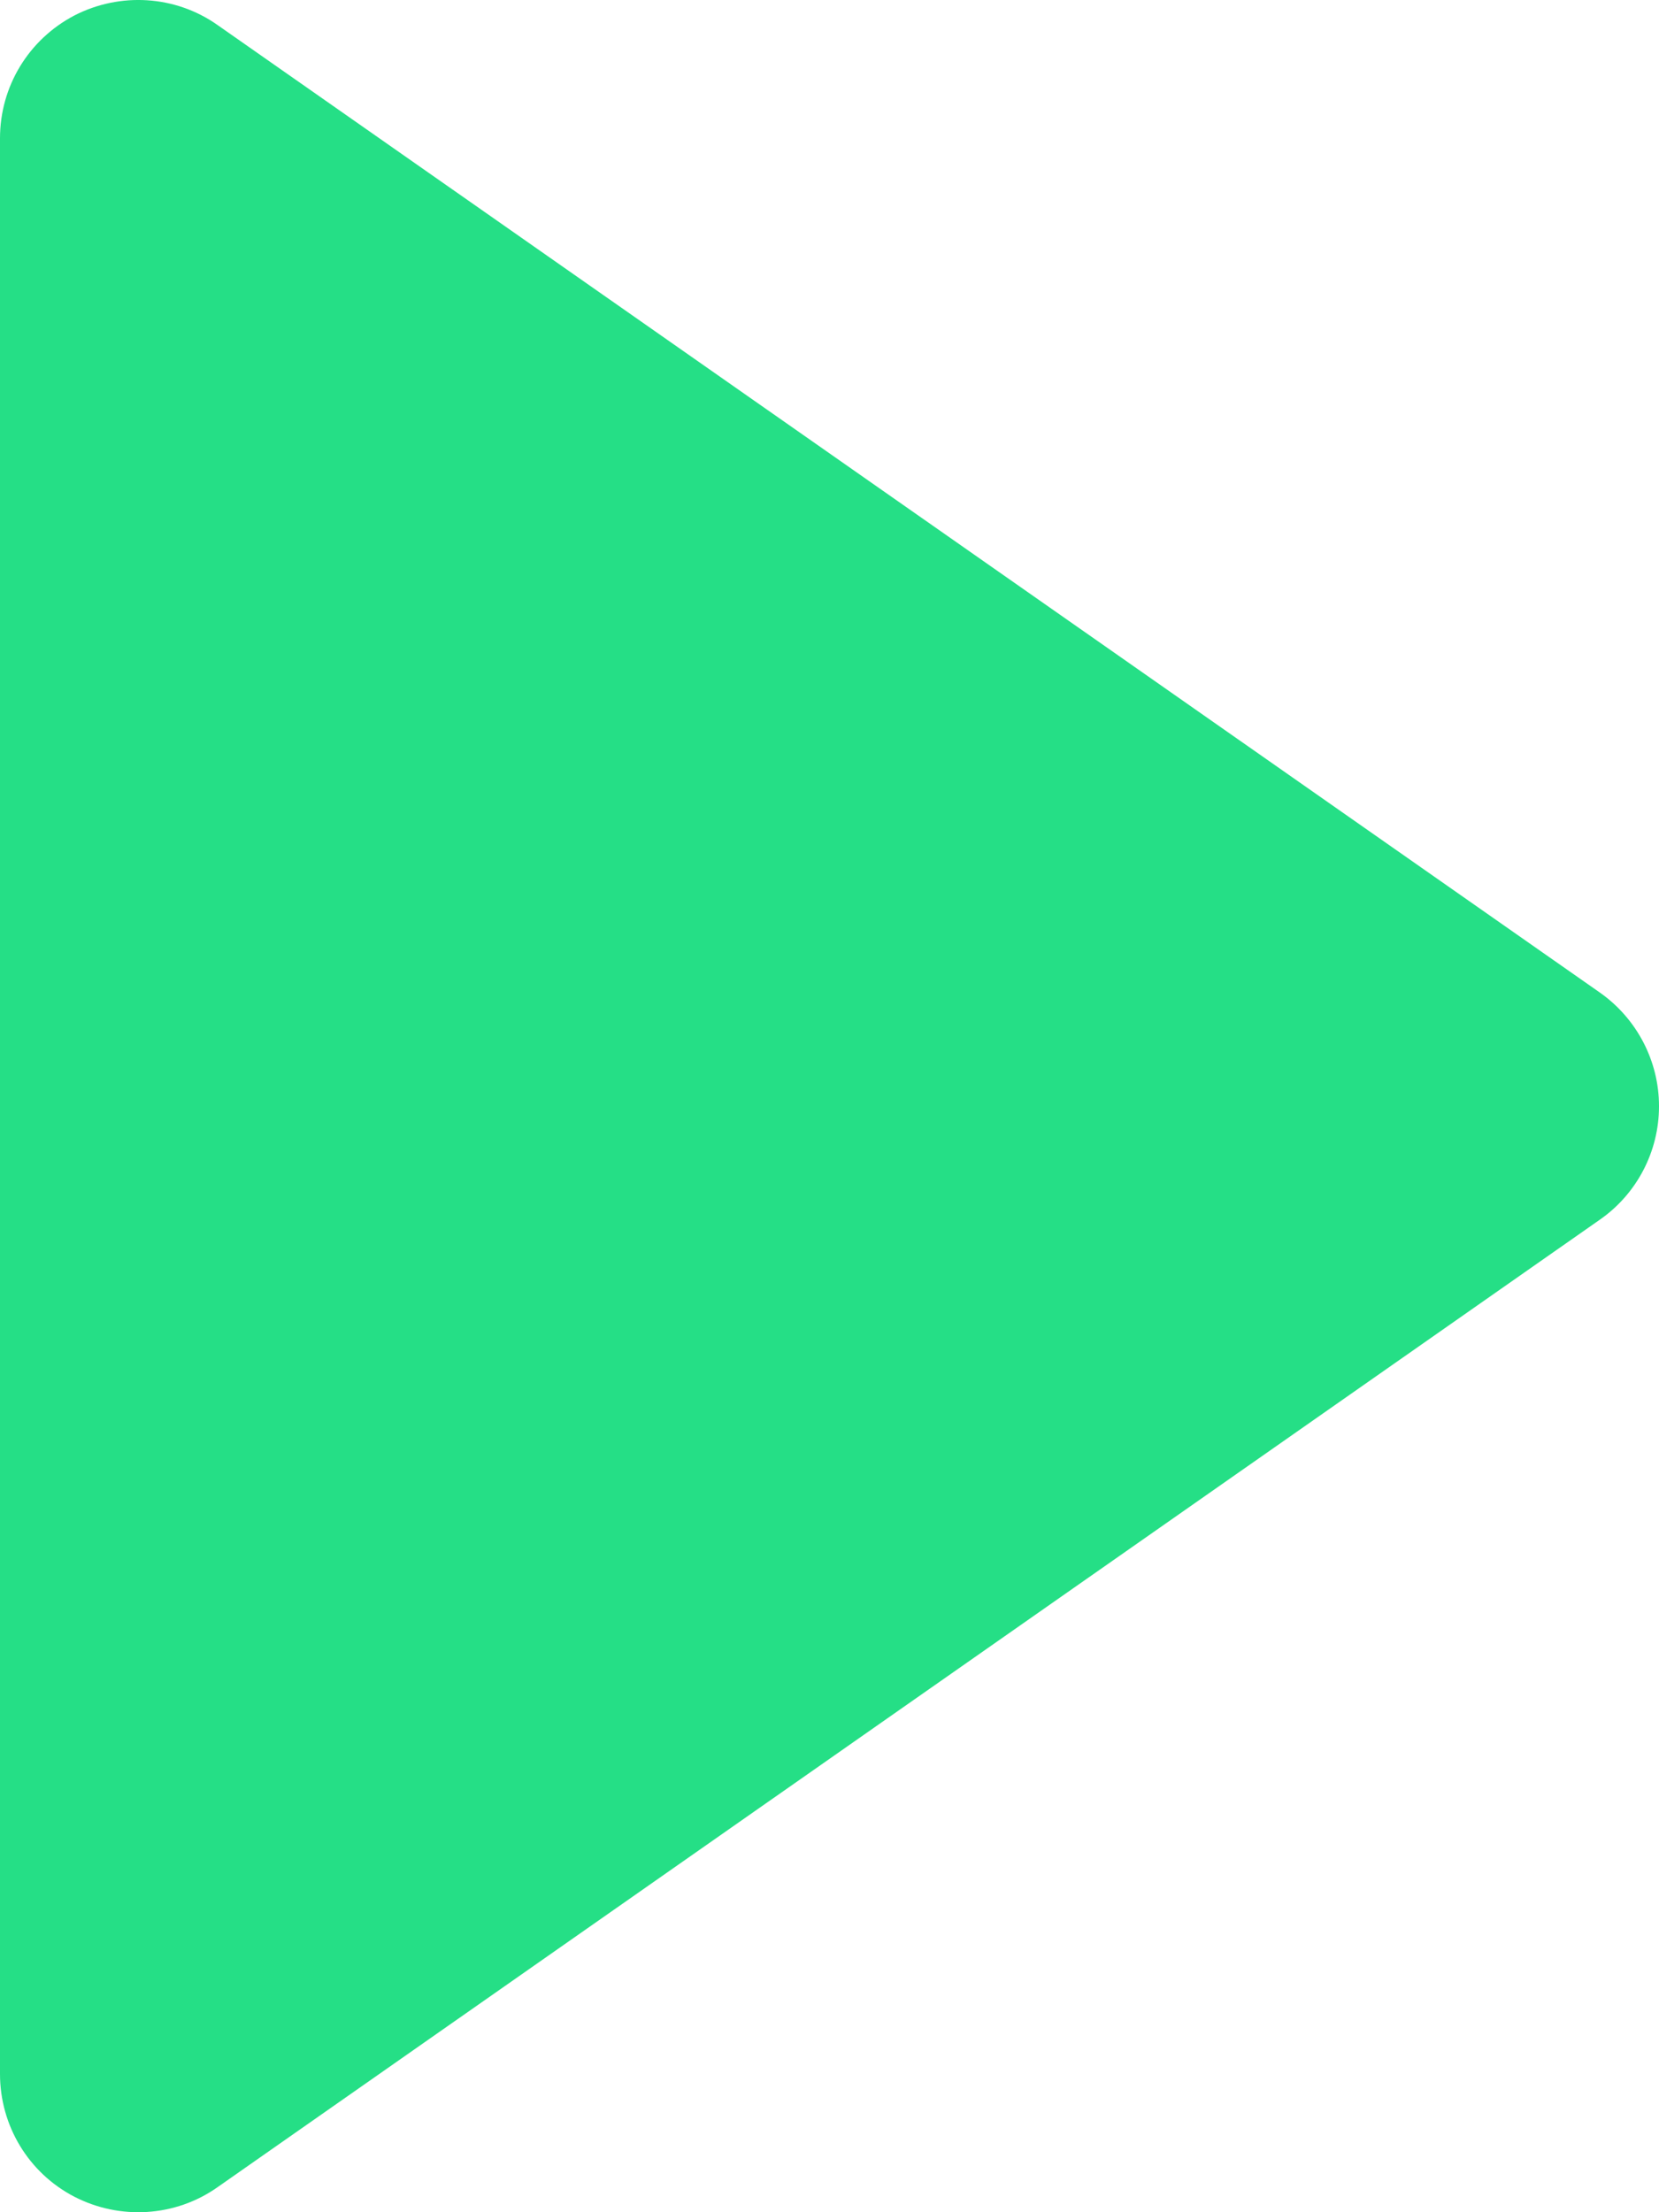 <svg width="6" height="8" viewBox="0 0 6 8" fill="none" xmlns="http://www.w3.org/2000/svg">
<path d="M6 4C6 3.837 5.92 3.684 5.787 3.59L0.786 0.09C0.634 -0.017 0.434 -0.029 0.269 0.056C0.103 0.143 0 0.313 0 0.5V7.5C0 7.687 0.103 7.858 0.269 7.944C0.434 8.029 0.634 8.017 0.786 7.91L5.787 4.41C5.92 4.317 6 4.164 6 4.001C6 4 6 4 6 4C6 4 6 4 6 4Z" fill="#25DF86"/>
</svg>
